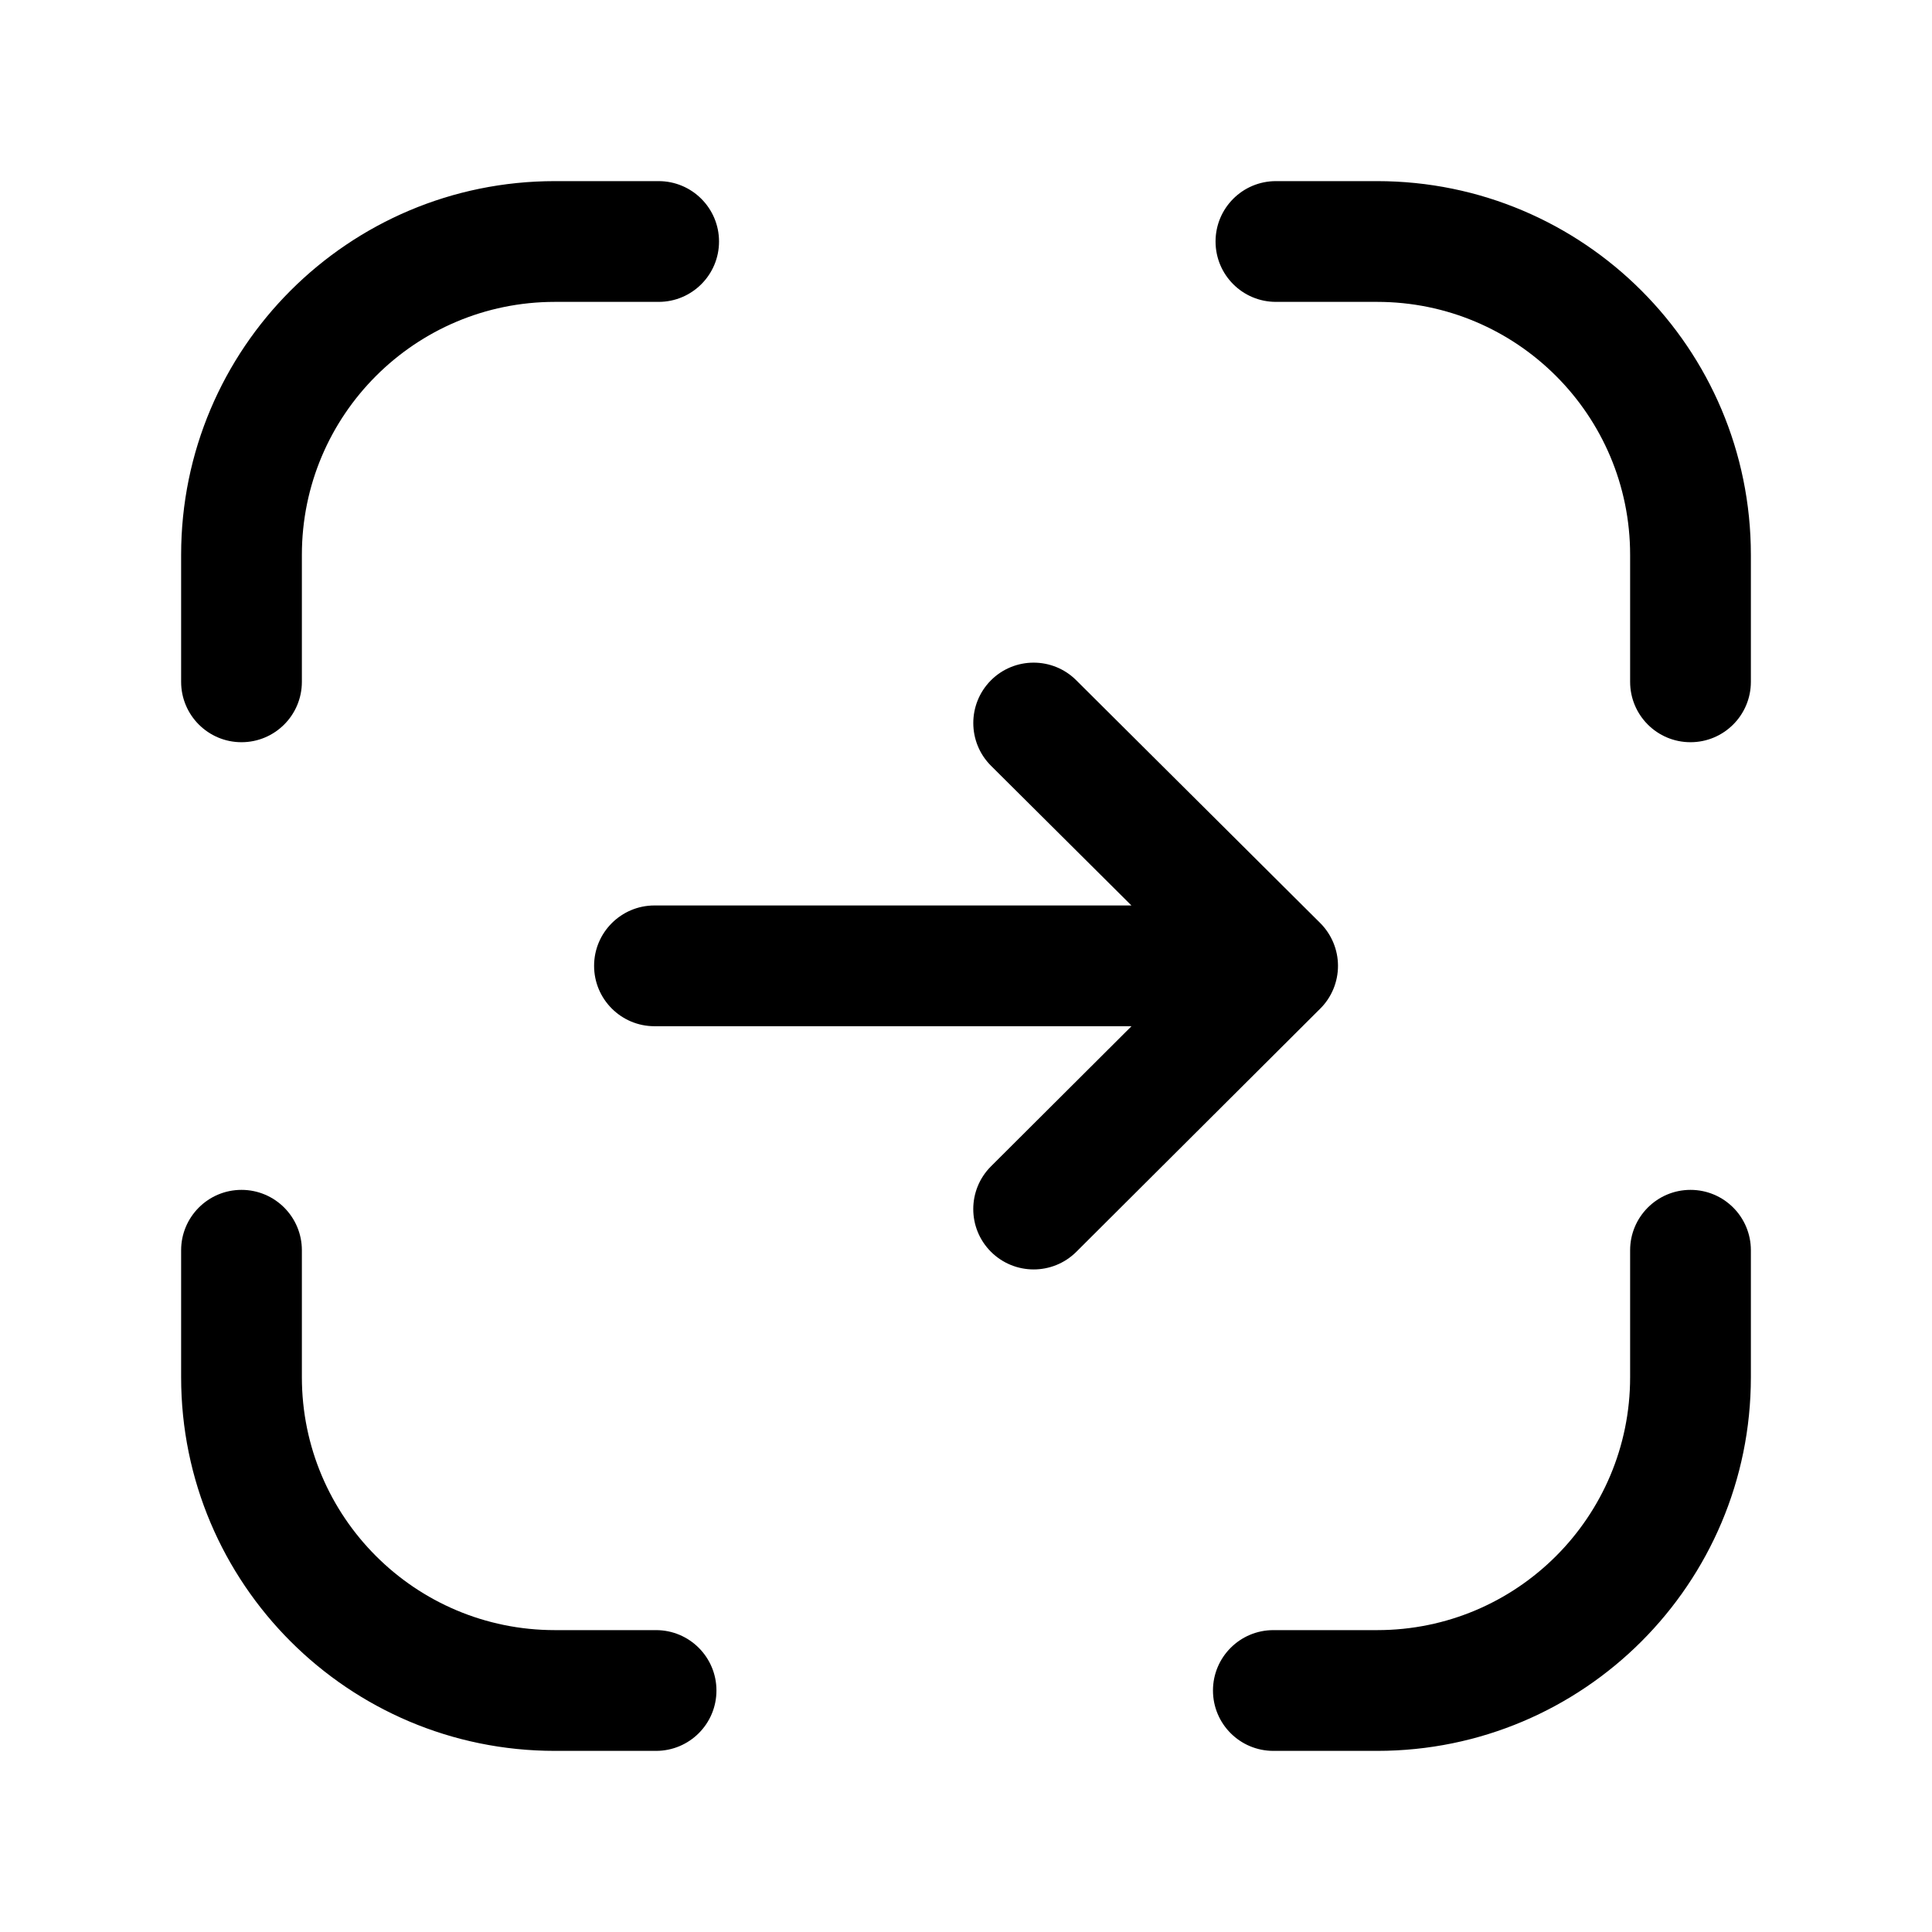 <svg width="24" height="24" viewBox="0 0 24 24" fill="none" xmlns="http://www.w3.org/2000/svg">
<path fill-rule="evenodd" clip-rule="evenodd" d="M12.309 8.452C12.017 8.746 12.018 9.221 12.311 9.513L14.055 11.248H8.13C7.716 11.248 7.38 11.584 7.38 11.998C7.38 12.412 7.716 12.748 8.13 12.748H14.056L12.311 14.488C12.017 14.781 12.017 15.256 12.309 15.549C12.602 15.842 13.076 15.843 13.37 15.551L16.401 12.529C16.542 12.389 16.621 12.197 16.621 11.998C16.621 11.798 16.541 11.607 16.4 11.466L13.369 8.45C13.076 8.158 12.601 8.159 12.309 8.452Z" fill="black"/>
<path fill-rule="evenodd" clip-rule="evenodd" d="M15.1 3C15.1 2.586 15.435 2.25 15.85 2.25H17.107C19.671 2.25 21.75 4.328 21.75 6.893V8.47C21.75 8.884 21.414 9.22 21 9.22C20.585 9.22 20.25 8.884 20.25 8.47V6.893C20.25 5.157 18.843 3.75 17.107 3.75H15.85C15.435 3.75 15.1 3.414 15.1 3Z" fill="black"/>
<path fill-rule="evenodd" clip-rule="evenodd" d="M6.893 3.75C5.157 3.75 3.75 5.157 3.75 6.893V8.47C3.75 8.884 3.414 9.22 3 9.22C2.586 9.22 2.25 8.884 2.25 8.47V6.893C2.25 4.328 4.328 2.25 6.893 2.25H8.182C8.596 2.25 8.932 2.586 8.932 3C8.932 3.414 8.596 3.75 8.182 3.75H6.893Z" fill="black"/>
<path fill-rule="evenodd" clip-rule="evenodd" d="M3 14.781C3.414 14.781 3.75 15.117 3.75 15.531V17.108C3.75 18.843 5.157 20.25 6.893 20.25H8.15C8.564 20.25 8.9 20.586 8.9 21C8.9 21.415 8.564 21.75 8.15 21.75H6.893C4.329 21.75 2.25 19.672 2.25 17.108V15.531C2.25 15.117 2.586 14.781 3 14.781Z" fill="black"/>
<path fill-rule="evenodd" clip-rule="evenodd" d="M21 14.781C21.415 14.781 21.75 15.117 21.75 15.531V17.108C21.75 19.672 19.672 21.75 17.108 21.75H15.818C15.404 21.75 15.068 21.415 15.068 21C15.068 20.586 15.404 20.25 15.818 20.25H17.108C18.844 20.25 20.25 18.843 20.25 17.108V15.531C20.25 15.117 20.586 14.781 21 14.781Z" fill="black"/>
</svg>